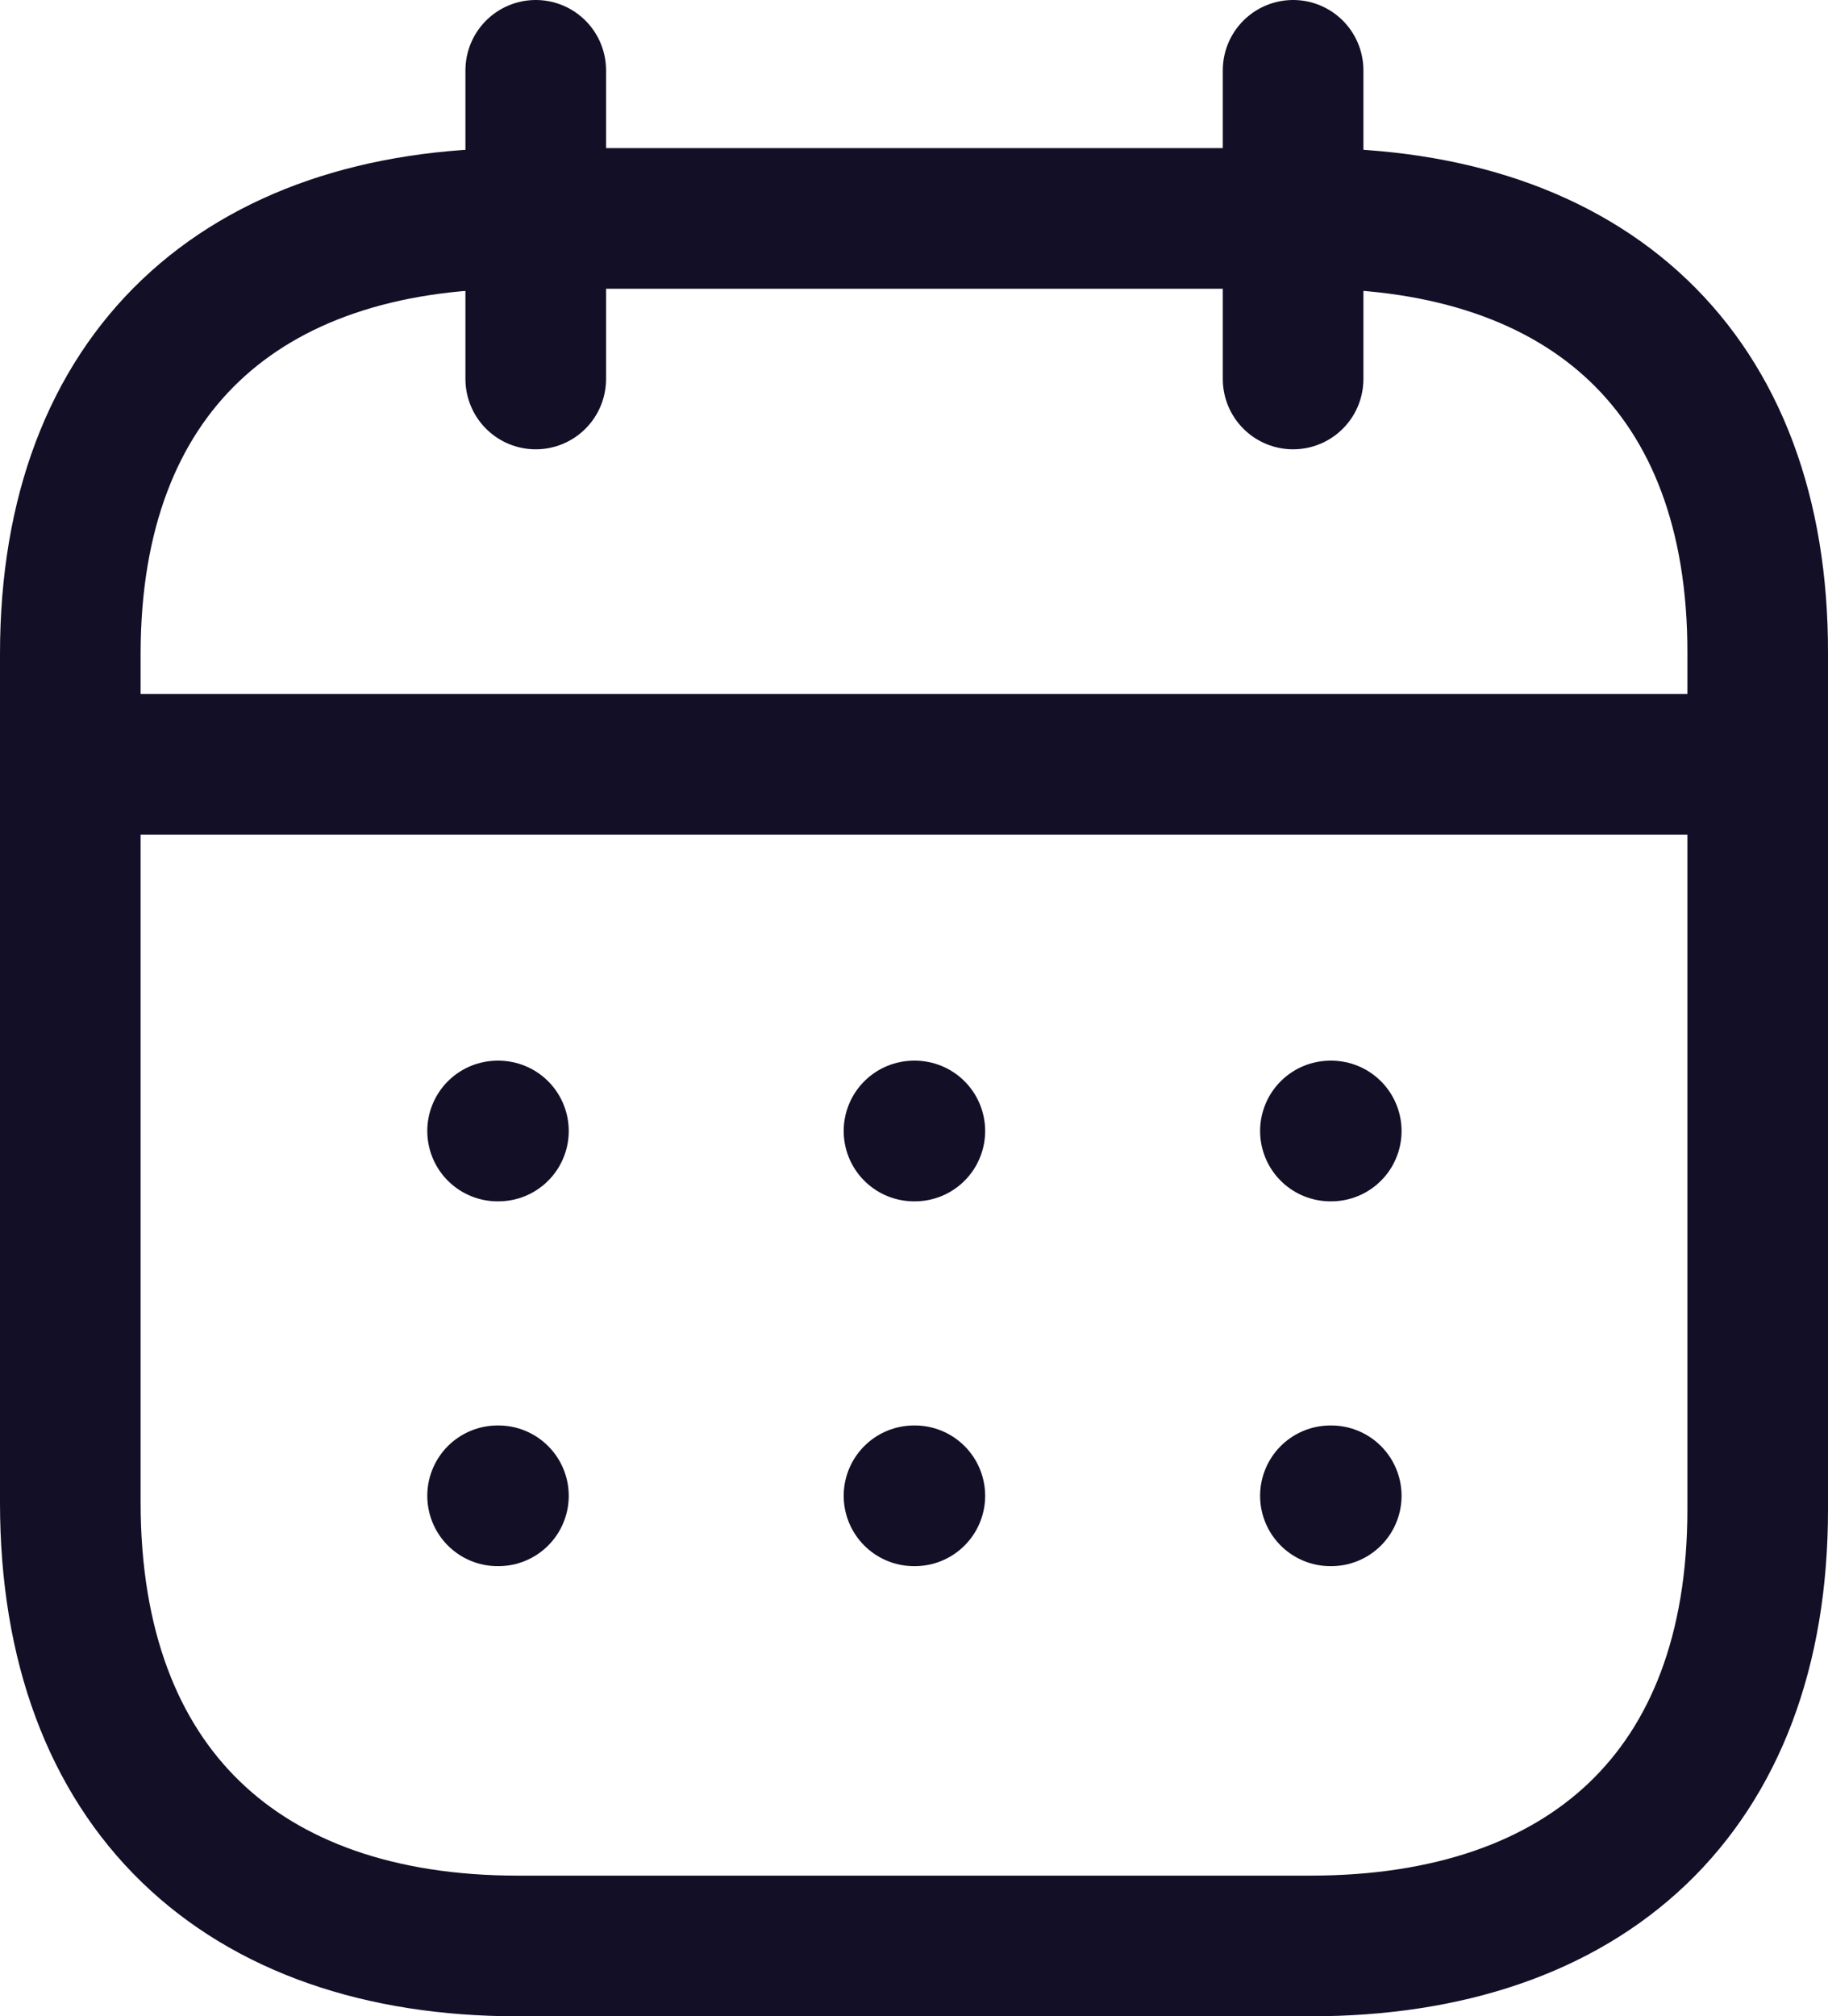 <svg xmlns="http://www.w3.org/2000/svg" width="19.5" height="21.5" viewBox="0 0 19.5 21.5">
  <g id="Group_800" data-name="Group 800" transform="translate(-0.25 -0.25)">
    <path id="Path_292" data-name="Path 292" d="M1.093,8.4H18.917" fill="none" stroke="#130f26" stroke-linecap="round" stroke-linejoin="round" stroke-width="1.5"/>
    <path id="Path_293" data-name="Path 293" d="M14.442,12.31h.009" fill="none" stroke="#130f26" stroke-linecap="round" stroke-linejoin="round" stroke-width="1.5"/>
    <path id="Path_294" data-name="Path 294" d="M10,12.31h.009" fill="none" stroke="#130f26" stroke-linecap="round" stroke-linejoin="round" stroke-width="1.5"/>
    <path id="Path_295" data-name="Path 295" d="M5.558,12.31h.009" fill="none" stroke="#130f26" stroke-linecap="round" stroke-linejoin="round" stroke-width="1.5"/>
    <path id="Path_296" data-name="Path 296" d="M14.442,16.2h.009" fill="none" stroke="#130f26" stroke-linecap="round" stroke-linejoin="round" stroke-width="1.5"/>
    <path id="Path_297" data-name="Path 297" d="M10,16.2h.009" fill="none" stroke="#130f26" stroke-linecap="round" stroke-linejoin="round" stroke-width="1.5"/>
    <path id="Path_298" data-name="Path 298" d="M5.558,16.2h.009" fill="none" stroke="#130f26" stroke-linecap="round" stroke-linejoin="round" stroke-width="1.5"/>
    <path id="Path_299" data-name="Path 299" d="M14.044,1V4.291" fill="none" stroke="#130f26" stroke-linecap="round" stroke-linejoin="round" stroke-width="1.5"/>
    <path id="Path_300" data-name="Path 300" d="M5.965,1V4.291" fill="none" stroke="#130f26" stroke-linecap="round" stroke-linejoin="round" stroke-width="1.5"/>
    <path id="Path_301" data-name="Path 301" d="M14.238,2.579H5.771C2.834,2.579,1,4.215,1,7.222v9.05C1,19.326,2.834,21,5.771,21h8.458C17.175,21,19,19.355,19,16.347V7.222C19.009,4.215,17.184,2.579,14.238,2.579Z" fill="none" stroke="#130f26" stroke-linecap="round" stroke-linejoin="round" stroke-width="1.5" fill-rule="evenodd"/>
  </g>
</svg>
